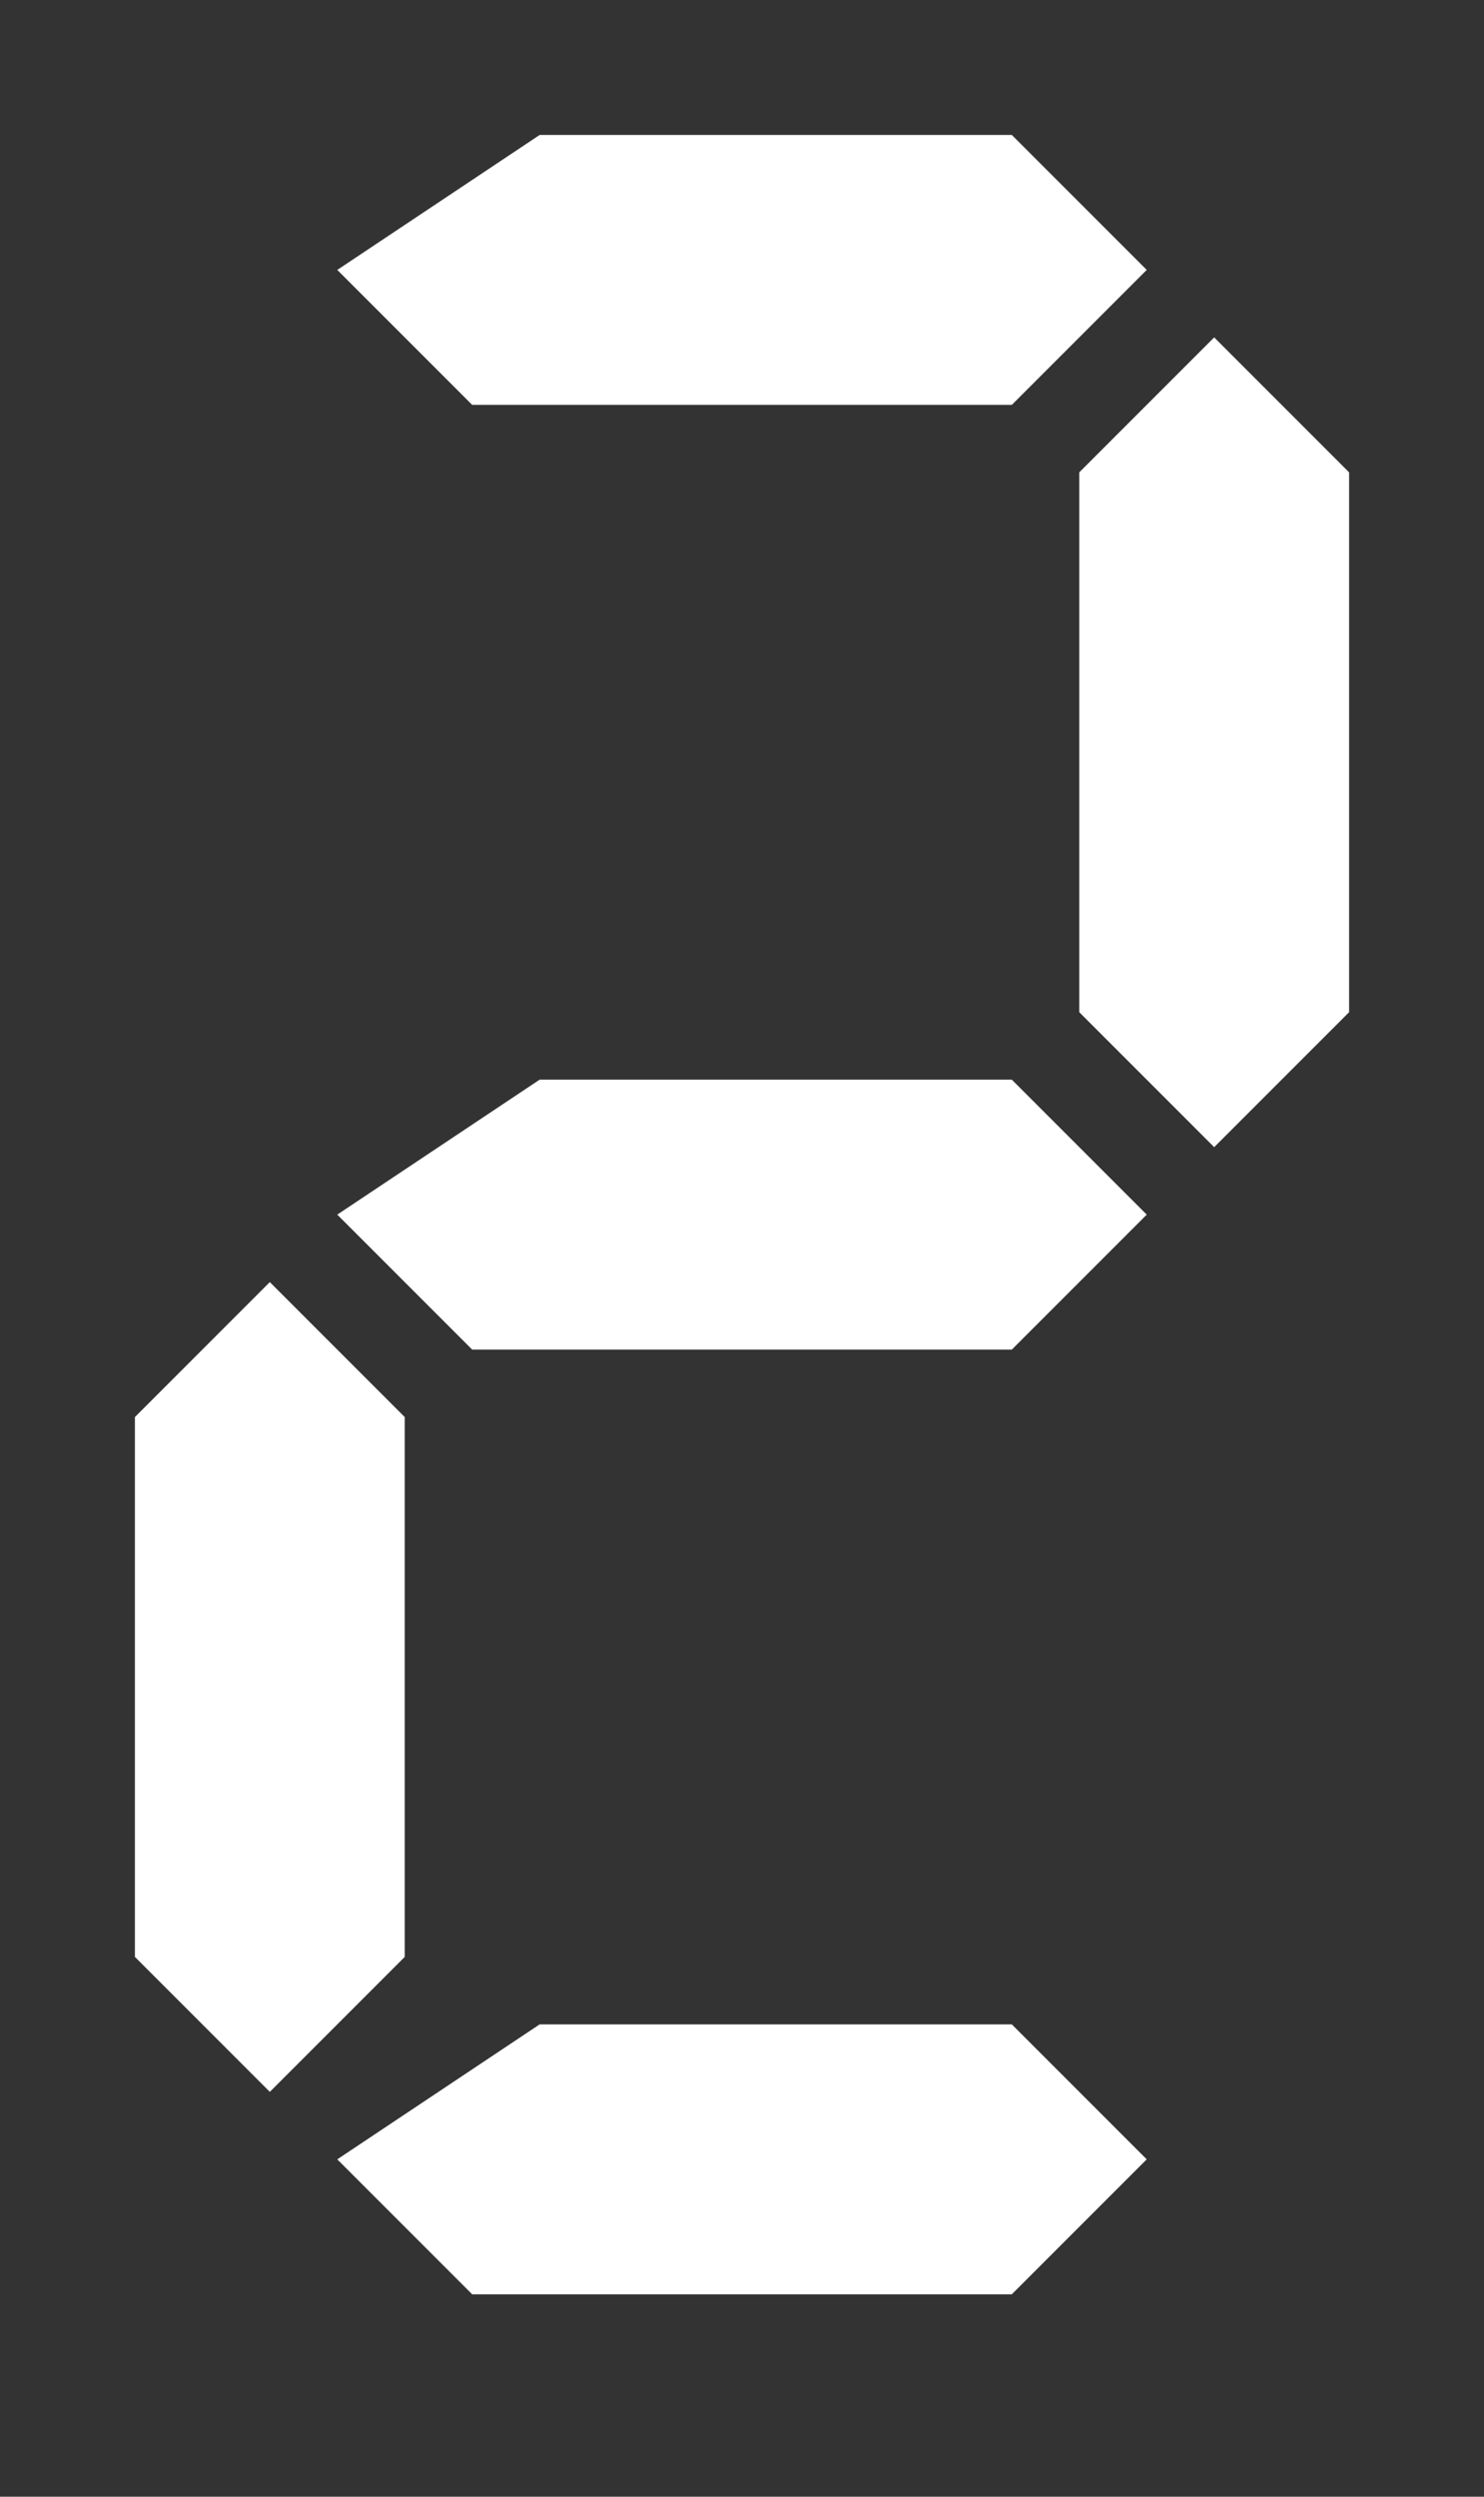 <?xml version="1.0" encoding="UTF-8"?>
<svg xmlns="http://www.w3.org/2000/svg" width="22" height="37">
<rect width="100%" height="100%" fill="#333333" stroke="none"/>
<path fill="#FFF" d="m5,4 2,2h8l2-2-2-2h-7zM5,18l2,2h8l2-2-2-2h-7zM5,32l2,2h8l2-2-2-2h-7z
M4,19l-2,2v8l2,2 2-2v-8zM18,5l-2,2v8l2,2 2-2v-8z"/>
</svg>